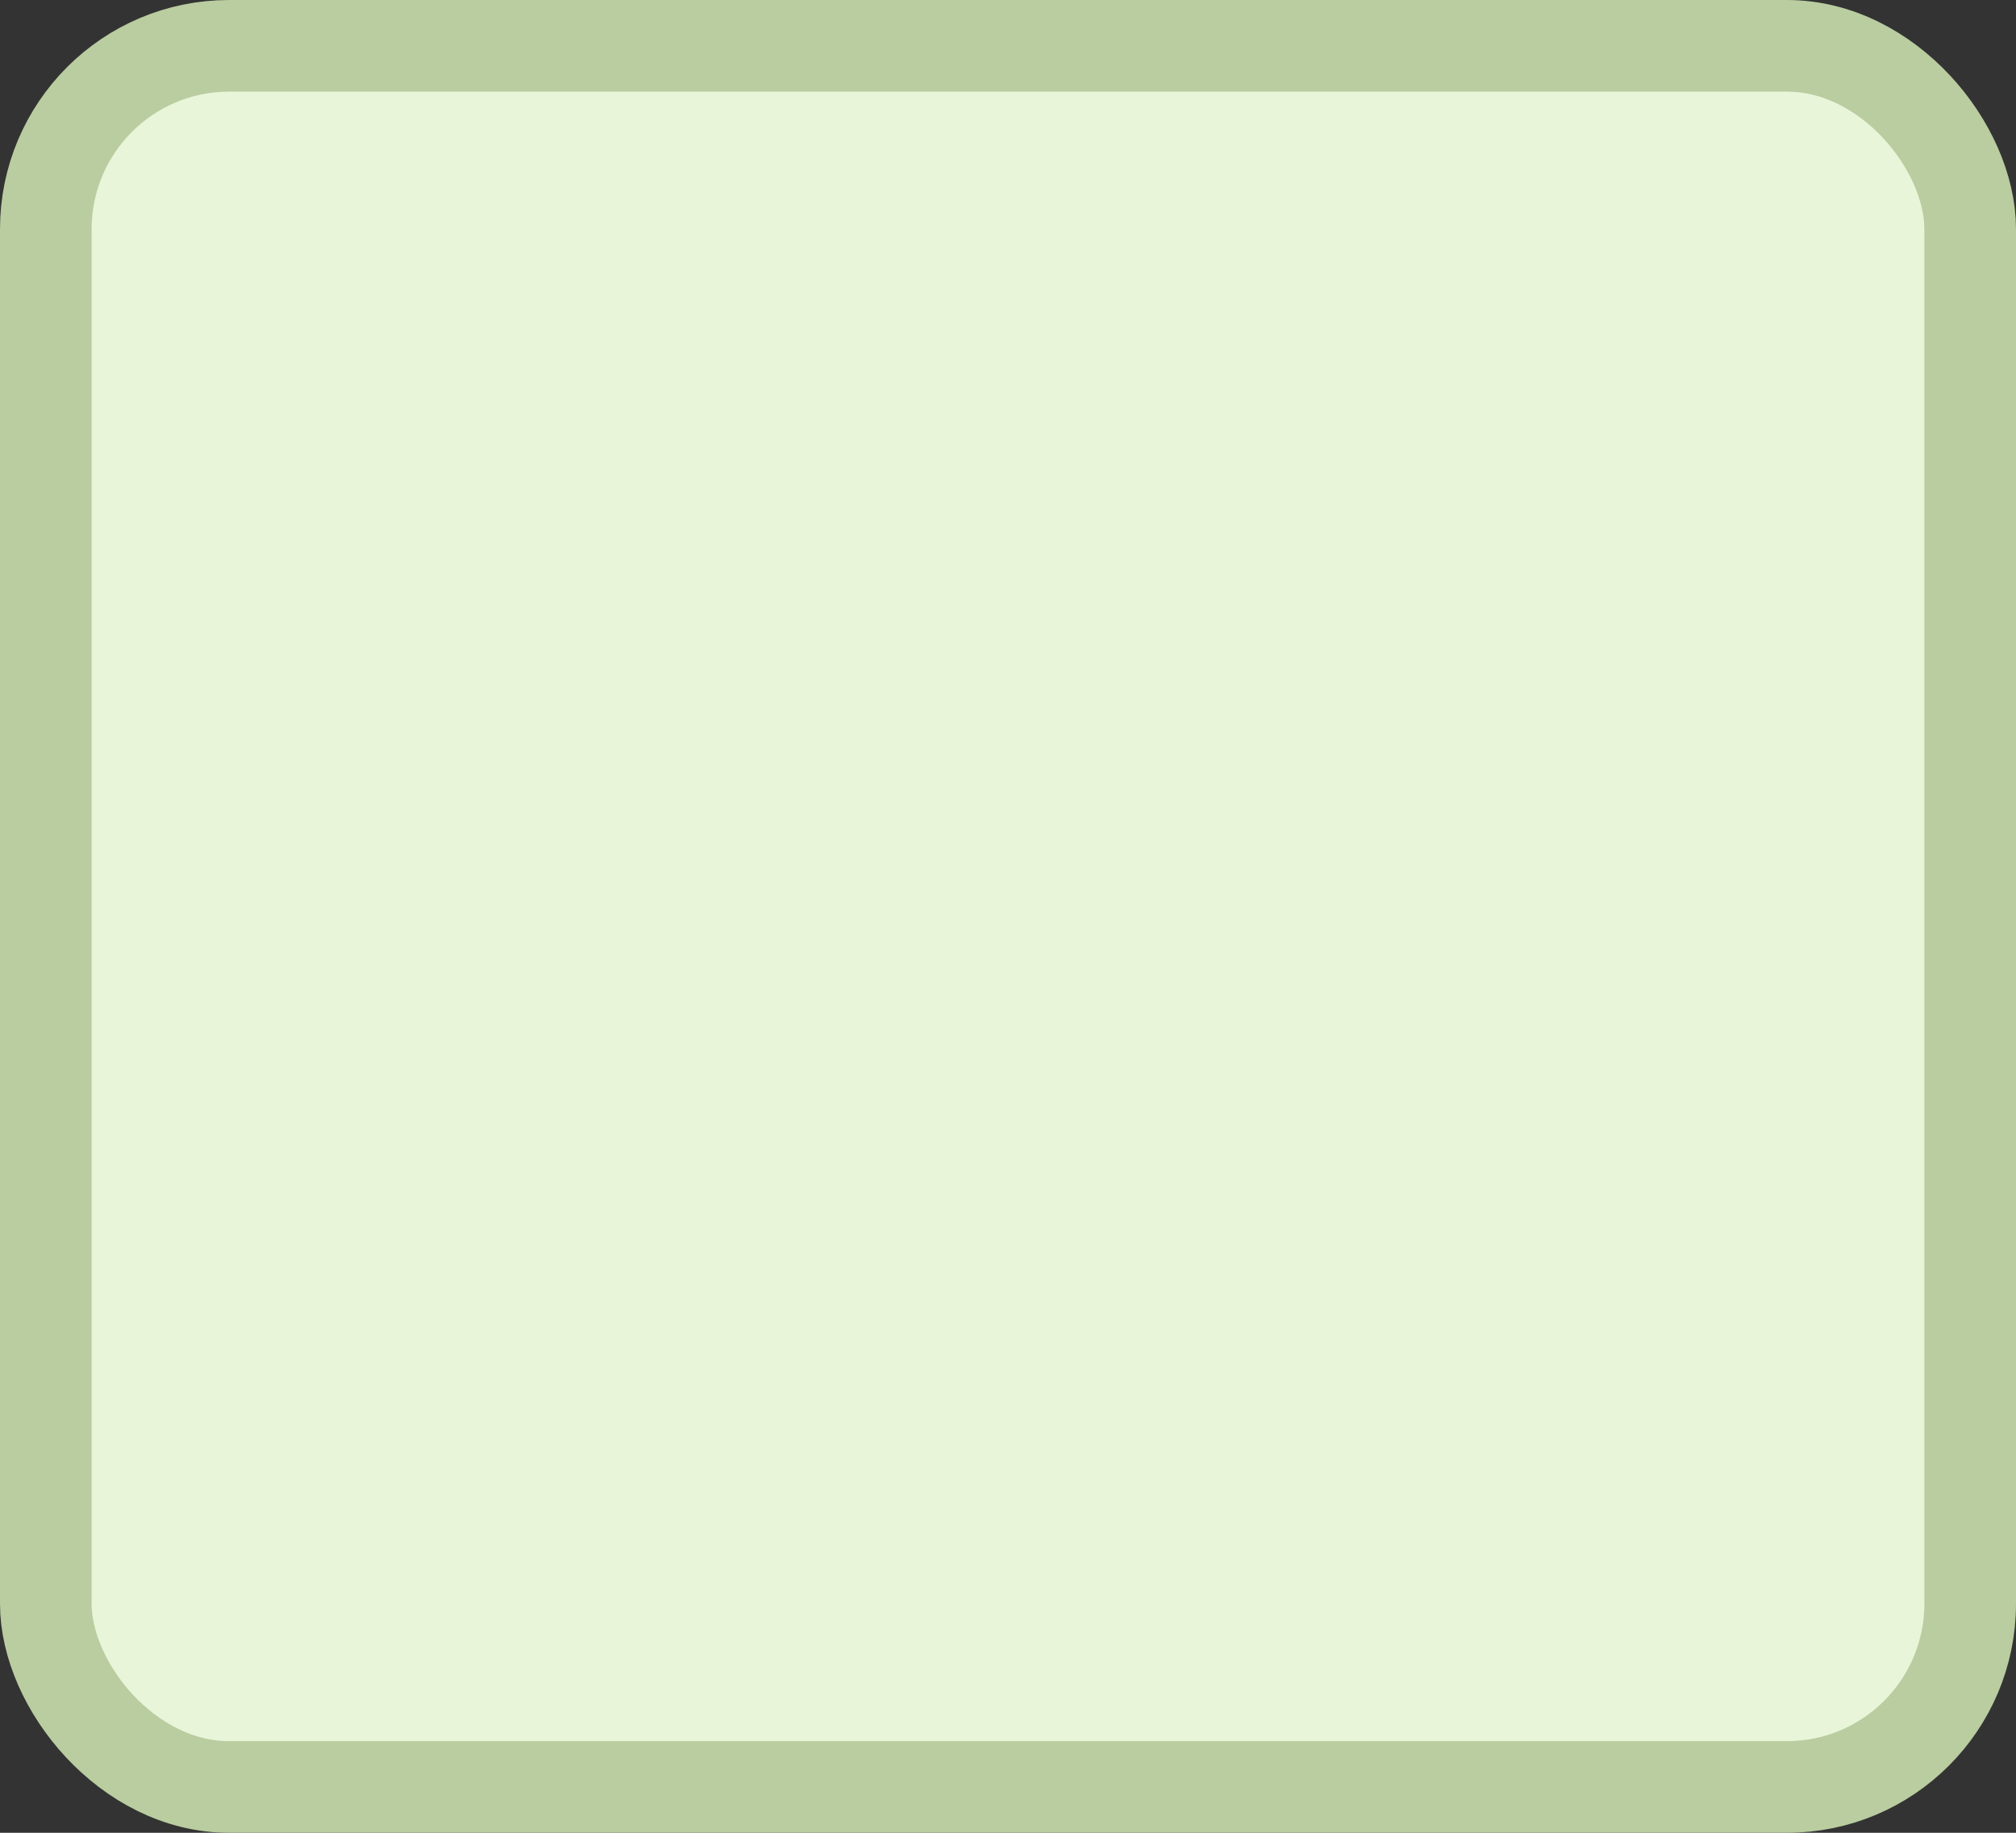 <?xml version='1.0' encoding='utf-8'?>
<svg xmlns="http://www.w3.org/2000/svg" width="22" height="20" viewBox="0 0 22 20">
  <rect x="0" y="0" width="22" height="20" fill="#333333" stroke="none"/>
  <rect x="0.5" y="0.5" width="21" height="19" rx="2" ry="2" fill="#e9f5d9" stroke="#b9cda0" stroke-width="1"/>
</svg>
